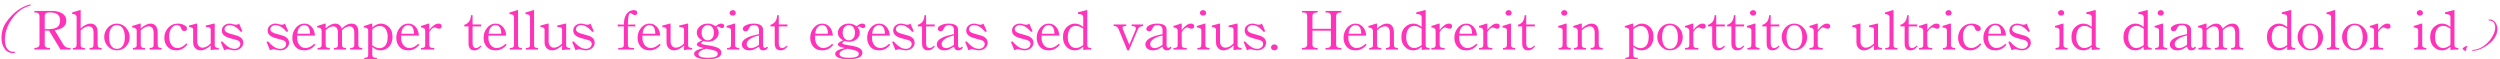 <svg width="505" height="12" viewBox="0 0 505 12" fill="none" xmlns="http://www.w3.org/2000/svg">
<path d="M2.532 10.72C1.892 10.72 1.36 10.432 0.936 9.856C0.512 9.272 0.3 8.528 0.3 7.624C0.3 7.12 0.364 6.616 0.492 6.112C0.748 5.136 1.372 4.144 2.364 3.136C3.468 2.008 4.664 1.276 5.952 0.94C5.984 0.932 6.012 0.928 6.036 0.928C6.068 0.92 6.092 0.916 6.108 0.916C6.188 0.916 6.228 0.94 6.228 0.988C6.228 1.076 6.136 1.144 5.952 1.192C4.744 1.512 3.684 2.232 2.772 3.352C2.436 3.768 2.144 4.196 1.896 4.636C1.656 5.076 1.46 5.532 1.308 6.004C1.092 6.66 0.984 7.316 0.984 7.972C0.984 8.708 1.12 9.296 1.392 9.736C1.696 10.216 2.108 10.456 2.628 10.456C2.668 10.456 2.704 10.456 2.736 10.456C2.776 10.456 2.812 10.452 2.844 10.444H2.916C3.02 10.444 3.072 10.472 3.072 10.528C3.072 10.624 2.968 10.684 2.76 10.708C2.728 10.716 2.692 10.72 2.652 10.72C2.612 10.72 2.572 10.72 2.532 10.72ZM14.242 10H12.214L9.91 6.184H9.034V9.028C9.034 9.316 9.162 9.508 9.418 9.604C9.546 9.66 9.77 9.692 10.09 9.7V10H6.934V9.7C7.63 9.676 7.978 9.432 7.978 8.968V3.316C7.978 2.964 7.87 2.732 7.654 2.62C7.526 2.556 7.286 2.52 6.934 2.512V2.212H10.558C11.23 2.212 11.814 2.332 12.31 2.572C13.03 2.908 13.39 3.448 13.39 4.192C13.39 5.224 12.614 5.868 11.062 6.124L12.778 8.968C12.962 9.272 13.186 9.476 13.45 9.58C13.618 9.644 13.882 9.684 14.242 9.7V10ZM12.142 4.132C12.142 3.052 11.466 2.512 10.114 2.512C9.77 2.512 9.522 2.548 9.37 2.62C9.146 2.724 9.034 2.928 9.034 3.232V5.884H9.67C10.526 5.884 11.138 5.764 11.506 5.524C11.93 5.26 12.142 4.796 12.142 4.132ZM20.53 10H18.094V9.7C18.454 9.692 18.678 9.632 18.766 9.52C18.854 9.408 18.898 9.152 18.898 8.752V6.604C18.898 5.748 18.562 5.32 17.89 5.32C17.426 5.32 16.894 5.588 16.294 6.124V9.112C16.294 9.352 16.382 9.516 16.558 9.604C16.67 9.66 16.866 9.692 17.146 9.7V10H14.71V9.7C14.982 9.692 15.166 9.656 15.262 9.592C15.406 9.48 15.478 9.256 15.478 8.92V3.496C15.478 3.048 15.182 2.824 14.59 2.824V2.512L16.126 2.044H16.294V5.728C17.022 5.088 17.674 4.768 18.25 4.768C19.226 4.768 19.714 5.348 19.714 6.508V8.872C19.714 9.24 19.774 9.472 19.894 9.568C19.982 9.648 20.194 9.692 20.53 9.7V10ZM26.188 7.516C26.188 8.252 25.94 8.88 25.444 9.4C24.948 9.912 24.336 10.168 23.608 10.168C22.88 10.168 22.264 9.888 21.76 9.328C21.288 8.8 21.052 8.184 21.052 7.48C21.052 6.776 21.284 6.156 21.748 5.62C22.244 5.052 22.856 4.768 23.584 4.768C24.336 4.768 24.964 5.052 25.468 5.62C25.948 6.156 26.188 6.788 26.188 7.516ZM25.216 7.528C25.216 6.84 25.1 6.28 24.868 5.848C24.588 5.336 24.172 5.08 23.62 5.08C23.1 5.08 22.704 5.296 22.432 5.728C22.16 6.16 22.024 6.736 22.024 7.456C22.024 8.152 22.144 8.712 22.384 9.136C22.664 9.624 23.076 9.868 23.62 9.868C24.148 9.868 24.552 9.644 24.832 9.196C25.088 8.788 25.216 8.232 25.216 7.528ZM32.653 10H30.217V9.7C30.521 9.684 30.725 9.64 30.829 9.568C30.965 9.48 31.033 9.308 31.033 9.052V6.652C31.033 5.764 30.697 5.32 30.025 5.32C29.553 5.32 29.021 5.584 28.429 6.112V9.052C28.429 9.316 28.513 9.496 28.681 9.592C28.801 9.656 29.001 9.692 29.281 9.7V10H26.845V9.7C27.125 9.684 27.325 9.636 27.445 9.556C27.557 9.476 27.613 9.308 27.613 9.052V6.268C27.613 5.812 27.309 5.572 26.701 5.548V5.248L28.261 4.768H28.429V5.752C29.165 5.096 29.817 4.768 30.385 4.768C31.361 4.768 31.849 5.396 31.849 6.652V8.956C31.849 9.252 31.913 9.452 32.041 9.556C32.145 9.636 32.349 9.684 32.653 9.7V10ZM37.867 8.932C37.267 9.756 36.527 10.168 35.647 10.168C34.799 10.168 34.159 9.88 33.727 9.304C33.375 8.84 33.199 8.288 33.199 7.648C33.199 6.864 33.447 6.196 33.943 5.644C34.471 5.06 35.135 4.768 35.935 4.768C36.399 4.768 36.823 4.868 37.207 5.068C37.583 5.26 37.771 5.496 37.771 5.776C37.771 6.104 37.587 6.268 37.219 6.268C36.907 6.268 36.695 6.084 36.583 5.716C36.455 5.292 36.191 5.08 35.791 5.08C35.231 5.08 34.807 5.344 34.519 5.872C34.287 6.296 34.171 6.792 34.171 7.36C34.171 7.936 34.275 8.424 34.483 8.824C34.779 9.408 35.255 9.7 35.911 9.7C36.455 9.7 37.039 9.388 37.663 8.764L37.867 8.932ZM44.191 10H43.639C43.279 10 42.975 10.036 42.727 10.108H42.559V9.184C41.847 9.84 41.179 10.168 40.555 10.168C40.099 10.168 39.727 10.02 39.439 9.724C39.159 9.428 39.019 9.036 39.019 8.548V5.956C39.019 5.652 38.739 5.488 38.179 5.464V5.164L39.667 4.768H39.835V8.32C39.835 8.736 39.935 9.06 40.135 9.292C40.335 9.516 40.591 9.628 40.903 9.628C41.455 9.628 42.007 9.348 42.559 8.788V6.016C42.559 5.776 42.463 5.616 42.271 5.536C42.151 5.496 41.919 5.472 41.575 5.464V5.164L43.207 4.768H43.375V9.184C43.375 9.512 43.647 9.684 44.191 9.7V10ZM49.141 8.632C49.141 9.064 48.969 9.428 48.625 9.724C48.281 10.02 47.853 10.168 47.341 10.168C47.125 10.168 46.853 10.124 46.525 10.036C46.261 9.964 46.093 9.928 46.021 9.928C45.773 9.928 45.529 10.008 45.289 10.168L44.593 8.464L44.893 8.356C45.277 8.788 45.605 9.104 45.877 9.304C46.373 9.68 46.877 9.868 47.389 9.868C47.693 9.868 47.961 9.776 48.193 9.592C48.425 9.408 48.541 9.172 48.541 8.884C48.541 8.58 48.405 8.356 48.133 8.212C47.957 8.116 47.493 7.976 46.741 7.792C46.181 7.648 45.765 7.492 45.493 7.324C45.037 7.044 44.809 6.66 44.809 6.172C44.809 5.756 44.965 5.416 45.277 5.152C45.581 4.896 45.961 4.768 46.417 4.768C46.585 4.768 46.809 4.808 47.089 4.888C47.361 4.96 47.557 4.996 47.677 4.996C47.909 4.996 48.117 4.92 48.301 4.768L48.973 6.34L48.649 6.436C47.881 5.532 47.137 5.08 46.417 5.08C46.105 5.08 45.849 5.16 45.649 5.32C45.457 5.48 45.361 5.676 45.361 5.908C45.361 6.132 45.469 6.316 45.685 6.46C45.941 6.644 46.409 6.816 47.089 6.976C47.721 7.128 48.177 7.292 48.457 7.468C48.913 7.748 49.141 8.136 49.141 8.632ZM58.392 8.632C58.392 9.064 58.22 9.428 57.876 9.724C57.532 10.02 57.104 10.168 56.592 10.168C56.376 10.168 56.104 10.124 55.776 10.036C55.512 9.964 55.344 9.928 55.272 9.928C55.024 9.928 54.78 10.008 54.54 10.168L53.844 8.464L54.144 8.356C54.528 8.788 54.856 9.104 55.128 9.304C55.624 9.68 56.128 9.868 56.64 9.868C56.944 9.868 57.212 9.776 57.444 9.592C57.676 9.408 57.792 9.172 57.792 8.884C57.792 8.58 57.656 8.356 57.384 8.212C57.208 8.116 56.744 7.976 55.992 7.792C55.432 7.648 55.016 7.492 54.744 7.324C54.288 7.044 54.06 6.66 54.06 6.172C54.06 5.756 54.216 5.416 54.528 5.152C54.832 4.896 55.212 4.768 55.668 4.768C55.836 4.768 56.06 4.808 56.34 4.888C56.612 4.96 56.808 4.996 56.928 4.996C57.16 4.996 57.368 4.92 57.552 4.768L58.224 6.34L57.9 6.436C57.132 5.532 56.388 5.08 55.668 5.08C55.356 5.08 55.1 5.16 54.9 5.32C54.708 5.48 54.612 5.676 54.612 5.908C54.612 6.132 54.72 6.316 54.936 6.46C55.192 6.644 55.66 6.816 56.34 6.976C56.972 7.128 57.428 7.292 57.708 7.468C58.164 7.748 58.392 8.136 58.392 8.632ZM63.72 9.04C63.424 9.376 63.164 9.616 62.94 9.76C62.516 10.032 62.024 10.168 61.464 10.168C60.616 10.168 59.98 9.872 59.556 9.28C59.22 8.824 59.052 8.276 59.052 7.636C59.052 6.86 59.288 6.188 59.76 5.62C60.224 5.052 60.792 4.768 61.464 4.768C62.152 4.768 62.708 5.06 63.132 5.644C63.404 6.028 63.568 6.544 63.624 7.192H60.024V7.708C60.024 8.14 60.136 8.544 60.36 8.92C60.672 9.44 61.132 9.7 61.74 9.7C62.3 9.7 62.88 9.42 63.48 8.86L63.72 9.04ZM62.628 6.808C62.612 5.656 62.22 5.08 61.452 5.08C61.116 5.08 60.824 5.208 60.576 5.464C60.272 5.776 60.104 6.224 60.072 6.808H62.628ZM73.176 10H70.74V9.7C71.044 9.692 71.248 9.652 71.352 9.58C71.496 9.476 71.568 9.276 71.568 8.98V6.772C71.568 5.804 71.252 5.32 70.62 5.32C70.116 5.32 69.604 5.58 69.084 6.1V9.004C69.084 9.284 69.156 9.472 69.3 9.568C69.404 9.64 69.604 9.684 69.9 9.7V10H67.452V9.7C67.748 9.684 67.96 9.636 68.088 9.556C68.208 9.484 68.268 9.316 68.268 9.052V6.652C68.268 5.764 67.928 5.32 67.248 5.32C66.832 5.32 66.344 5.58 65.784 6.1V9.004C65.784 9.284 65.852 9.472 65.988 9.568C66.1 9.64 66.308 9.684 66.612 9.7V10H64.152V9.7C64.456 9.692 64.66 9.648 64.764 9.568C64.9 9.472 64.968 9.276 64.968 8.98V6.292C64.968 6.004 64.884 5.804 64.716 5.692C64.588 5.612 64.372 5.564 64.068 5.548V5.248L65.616 4.768H65.784V5.728C66.48 5.088 67.116 4.768 67.692 4.768C68.356 4.768 68.8 5.108 69.024 5.788C69.392 5.452 69.692 5.216 69.924 5.08C70.276 4.872 70.64 4.768 71.016 4.768C71.928 4.768 72.384 5.332 72.384 6.46V8.98C72.384 9.276 72.452 9.476 72.588 9.58C72.692 9.652 72.888 9.692 73.176 9.7V10ZM79.287 7.42C79.287 8.316 79.023 9.016 78.495 9.52C78.039 9.952 77.495 10.168 76.863 10.168C76.263 10.168 75.707 9.936 75.195 9.472V10.924C75.195 11.26 75.263 11.472 75.399 11.56C75.503 11.632 75.747 11.672 76.131 11.68V11.98H73.575V11.68C73.871 11.672 74.071 11.636 74.175 11.572C74.311 11.484 74.379 11.3 74.379 11.02V6.172C74.379 5.78 74.079 5.572 73.479 5.548V5.272L75.027 4.768H75.195V5.548C75.795 5.028 76.371 4.768 76.923 4.768C77.491 4.768 77.995 4.96 78.435 5.344C79.003 5.832 79.287 6.524 79.287 7.42ZM78.315 7.432C78.315 6.92 78.219 6.472 78.027 6.088C77.755 5.528 77.311 5.248 76.695 5.248C76.207 5.248 75.707 5.472 75.195 5.92V9.148C75.723 9.532 76.203 9.724 76.635 9.724C77.347 9.724 77.839 9.384 78.111 8.704C78.247 8.344 78.315 7.92 78.315 7.432ZM84.717 9.04C84.421 9.376 84.161 9.616 83.937 9.76C83.513 10.032 83.021 10.168 82.461 10.168C81.613 10.168 80.977 9.872 80.553 9.28C80.217 8.824 80.049 8.276 80.049 7.636C80.049 6.86 80.285 6.188 80.757 5.62C81.221 5.052 81.789 4.768 82.461 4.768C83.149 4.768 83.705 5.06 84.129 5.644C84.401 6.028 84.565 6.544 84.621 7.192H81.021V7.708C81.021 8.14 81.133 8.544 81.357 8.92C81.669 9.44 82.129 9.7 82.737 9.7C83.297 9.7 83.877 9.42 84.477 8.86L84.717 9.04ZM83.625 6.808C83.609 5.656 83.217 5.08 82.449 5.08C82.113 5.08 81.821 5.208 81.573 5.464C81.269 5.776 81.101 6.224 81.069 6.808H83.625ZM89.217 5.308C89.217 5.636 89.025 5.8 88.641 5.8C88.521 5.8 88.369 5.756 88.185 5.668C88.001 5.588 87.873 5.548 87.801 5.548C87.593 5.548 87.353 5.696 87.081 5.992C86.833 6.256 86.709 6.444 86.709 6.556V8.932C86.709 9.268 86.785 9.484 86.937 9.58C87.049 9.652 87.309 9.692 87.717 9.7V10H85.029V9.7C85.341 9.692 85.553 9.656 85.665 9.592C85.817 9.504 85.893 9.324 85.893 9.052V6.232C85.893 5.792 85.605 5.56 85.029 5.536V5.248L86.541 4.768H86.709V6.04H86.733C87.381 5.192 87.993 4.768 88.569 4.768C89.001 4.768 89.217 4.948 89.217 5.308ZM97.235 9.328C96.875 9.888 96.407 10.168 95.831 10.168C95.039 10.168 94.643 9.7 94.643 8.764V5.332H93.779V5.02C94.635 4.764 95.087 4.116 95.135 3.076H95.459V4.948H97.199V5.332H95.459V8.704C95.459 9.368 95.691 9.7 96.155 9.7C96.459 9.7 96.759 9.536 97.055 9.208L97.235 9.328ZM102.353 9.04C102.057 9.376 101.797 9.616 101.573 9.76C101.149 10.032 100.657 10.168 100.097 10.168C99.249 10.168 98.613 9.872 98.189 9.28C97.853 8.824 97.685 8.276 97.685 7.636C97.685 6.86 97.921 6.188 98.393 5.62C98.857 5.052 99.425 4.768 100.097 4.768C100.785 4.768 101.341 5.06 101.765 5.644C102.037 6.028 102.201 6.544 102.257 7.192H98.657V7.708C98.657 8.14 98.769 8.544 98.993 8.92C99.305 9.44 99.765 9.7 100.373 9.7C100.933 9.7 101.513 9.42 102.113 8.86L102.353 9.04ZM101.261 6.808C101.245 5.656 100.853 5.08 100.085 5.08C99.749 5.08 99.457 5.208 99.209 5.464C98.905 5.776 98.737 6.224 98.705 6.808H101.261ZM105.425 10H102.977V9.7C103.281 9.692 103.485 9.656 103.589 9.592C103.749 9.504 103.829 9.324 103.829 9.052V3.472C103.829 3.056 103.521 2.848 102.905 2.848V2.548L104.477 2.044H104.645V9.112C104.645 9.352 104.725 9.516 104.885 9.604C104.989 9.66 105.169 9.692 105.425 9.7V10ZM108.662 10H106.214V9.7C106.518 9.692 106.722 9.656 106.826 9.592C106.986 9.504 107.066 9.324 107.066 9.052V3.472C107.066 3.056 106.758 2.848 106.142 2.848V2.548L107.714 2.044H107.882V9.112C107.882 9.352 107.962 9.516 108.122 9.604C108.226 9.66 108.406 9.692 108.662 9.7V10ZM115.175 10H114.623C114.263 10 113.959 10.036 113.711 10.108H113.543V9.184C112.831 9.84 112.163 10.168 111.539 10.168C111.083 10.168 110.711 10.02 110.423 9.724C110.143 9.428 110.003 9.036 110.003 8.548V5.956C110.003 5.652 109.723 5.488 109.163 5.464V5.164L110.651 4.768H110.819V8.32C110.819 8.736 110.919 9.06 111.119 9.292C111.319 9.516 111.575 9.628 111.887 9.628C112.439 9.628 112.991 9.348 113.543 8.788V6.016C113.543 5.776 113.447 5.616 113.255 5.536C113.135 5.496 112.903 5.472 112.559 5.464V5.164L114.191 4.768H114.359V9.184C114.359 9.512 114.631 9.684 115.175 9.7V10ZM120.125 8.632C120.125 9.064 119.953 9.428 119.609 9.724C119.265 10.02 118.837 10.168 118.325 10.168C118.109 10.168 117.837 10.124 117.509 10.036C117.245 9.964 117.077 9.928 117.005 9.928C116.757 9.928 116.513 10.008 116.273 10.168L115.577 8.464L115.877 8.356C116.261 8.788 116.589 9.104 116.861 9.304C117.357 9.68 117.861 9.868 118.373 9.868C118.677 9.868 118.945 9.776 119.177 9.592C119.409 9.408 119.525 9.172 119.525 8.884C119.525 8.58 119.389 8.356 119.117 8.212C118.941 8.116 118.477 7.976 117.725 7.792C117.165 7.648 116.749 7.492 116.477 7.324C116.021 7.044 115.793 6.66 115.793 6.172C115.793 5.756 115.949 5.416 116.261 5.152C116.565 4.896 116.945 4.768 117.401 4.768C117.569 4.768 117.793 4.808 118.073 4.888C118.345 4.96 118.541 4.996 118.661 4.996C118.893 4.996 119.101 4.92 119.285 4.768L119.957 6.34L119.633 6.436C118.865 5.532 118.121 5.08 117.401 5.08C117.089 5.08 116.833 5.16 116.633 5.32C116.441 5.48 116.345 5.676 116.345 5.908C116.345 6.132 116.453 6.316 116.669 6.46C116.925 6.644 117.393 6.816 118.073 6.976C118.705 7.128 119.161 7.292 119.441 7.468C119.897 7.748 120.125 8.136 120.125 8.632ZM128.729 2.584C128.729 2.888 128.561 3.04 128.225 3.04C128.041 3.04 127.857 2.956 127.673 2.788C127.553 2.676 127.457 2.62 127.385 2.62C127.017 2.62 126.833 3.404 126.833 4.972L128.333 4.948V5.344L126.833 5.32V8.98C126.833 9.308 126.921 9.516 127.097 9.604C127.217 9.66 127.537 9.692 128.057 9.7V10H124.877V9.7C125.325 9.692 125.613 9.656 125.741 9.592C125.925 9.504 126.017 9.308 126.017 9.004V5.32L124.781 5.344V4.948L126.017 4.972C126.041 4.412 126.089 3.988 126.161 3.7C126.289 3.212 126.521 2.812 126.857 2.5C127.185 2.196 127.577 2.044 128.033 2.044C128.497 2.044 128.729 2.224 128.729 2.584ZM133.463 9.04C133.167 9.376 132.907 9.616 132.683 9.76C132.259 10.032 131.767 10.168 131.207 10.168C130.359 10.168 129.723 9.872 129.299 9.28C128.963 8.824 128.795 8.276 128.795 7.636C128.795 6.86 129.031 6.188 129.503 5.62C129.967 5.052 130.535 4.768 131.207 4.768C131.895 4.768 132.451 5.06 132.875 5.644C133.147 6.028 133.311 6.544 133.367 7.192H129.767V7.708C129.767 8.14 129.879 8.544 130.103 8.92C130.415 9.44 130.875 9.7 131.483 9.7C132.043 9.7 132.623 9.42 133.223 8.86L133.463 9.04ZM132.371 6.808C132.355 5.656 131.963 5.08 131.195 5.08C130.859 5.08 130.567 5.208 130.319 5.464C130.015 5.776 129.847 6.224 129.815 6.808H132.371ZM139.811 10H139.259C138.899 10 138.595 10.036 138.347 10.108H138.179V9.184C137.467 9.84 136.799 10.168 136.175 10.168C135.719 10.168 135.347 10.02 135.059 9.724C134.779 9.428 134.639 9.036 134.639 8.548V5.956C134.639 5.652 134.359 5.488 133.799 5.464V5.164L135.287 4.768H135.455V8.32C135.455 8.736 135.555 9.06 135.755 9.292C135.955 9.516 136.211 9.628 136.523 9.628C137.075 9.628 137.627 9.348 138.179 8.788V6.016C138.179 5.776 138.083 5.616 137.891 5.536C137.771 5.496 137.539 5.472 137.195 5.464V5.164L138.827 4.768H138.995V9.184C138.995 9.512 139.267 9.684 139.811 9.7V10ZM146.284 5.224C146.284 5.52 146.128 5.668 145.816 5.668C145.68 5.668 145.524 5.612 145.348 5.5C145.26 5.412 145.164 5.368 145.06 5.368C144.964 5.368 144.852 5.416 144.724 5.512C145.028 5.84 145.18 6.2 145.18 6.592C145.18 7.096 144.972 7.532 144.556 7.9C144.148 8.26 143.624 8.44 142.984 8.44C142.76 8.44 142.46 8.392 142.084 8.296C141.78 8.48 141.628 8.62 141.628 8.716C141.628 8.876 142.048 9.016 142.888 9.136C143.968 9.288 144.72 9.488 145.144 9.736C145.52 9.952 145.708 10.252 145.708 10.636C145.708 11.188 145.336 11.572 144.592 11.788C144.152 11.916 143.628 11.98 143.02 11.98C142.132 11.98 141.44 11.88 140.944 11.68C140.456 11.488 140.212 11.22 140.212 10.876C140.212 10.58 140.404 10.336 140.788 10.144C141.028 10.016 141.46 9.872 142.084 9.712V9.688C141.796 9.6 141.46 9.5 141.076 9.388C140.868 9.252 140.764 9.116 140.764 8.98C140.764 8.828 140.86 8.684 141.052 8.548C141.188 8.452 141.44 8.324 141.808 8.164C141.104 7.748 140.752 7.228 140.752 6.604C140.752 6.132 140.948 5.716 141.34 5.356C141.764 4.964 142.304 4.768 142.96 4.768C143.544 4.768 144.072 4.948 144.544 5.308C144.944 4.948 145.316 4.768 145.66 4.768C146.076 4.768 146.284 4.92 146.284 5.224ZM144.208 6.58C144.208 6.116 144.092 5.748 143.86 5.476C143.636 5.212 143.344 5.08 142.984 5.08C142.624 5.08 142.324 5.216 142.084 5.488C141.844 5.76 141.724 6.132 141.724 6.604C141.724 7.068 141.844 7.44 142.084 7.72C142.316 8 142.608 8.14 142.96 8.14C143.272 8.14 143.536 8.04 143.752 7.84C144.056 7.576 144.208 7.156 144.208 6.58ZM144.988 10.864C144.988 10.592 144.788 10.38 144.388 10.228C144.14 10.132 143.564 10 142.66 9.832C141.612 10.096 141.088 10.448 141.088 10.888C141.088 11.416 141.732 11.68 143.02 11.68C144.332 11.68 144.988 11.408 144.988 10.864ZM148.63 2.608C148.63 2.768 148.57 2.9 148.45 3.004C148.33 3.108 148.182 3.16 148.006 3.16C147.83 3.16 147.682 3.104 147.562 2.992C147.442 2.888 147.382 2.76 147.382 2.608C147.382 2.416 147.466 2.268 147.634 2.164C147.762 2.084 147.898 2.044 148.042 2.044C148.186 2.044 148.322 2.096 148.45 2.2C148.57 2.304 148.63 2.44 148.63 2.608ZM149.314 10H146.866V9.7C147.178 9.692 147.39 9.64 147.502 9.544C147.614 9.456 147.67 9.24 147.67 8.896V6.148C147.67 5.772 147.37 5.572 146.77 5.548V5.248L148.318 4.768H148.486V9.16C148.486 9.496 148.762 9.676 149.314 9.7V10ZM155.131 9.556C154.963 9.964 154.647 10.168 154.183 10.168C153.903 10.168 153.695 10.096 153.559 9.952C153.463 9.848 153.383 9.668 153.319 9.412C152.855 9.708 152.519 9.9 152.311 9.988C152.015 10.108 151.687 10.168 151.327 10.168C150.903 10.168 150.551 10.056 150.271 9.832C149.991 9.608 149.851 9.324 149.851 8.98C149.851 8.412 150.251 7.936 151.051 7.552C151.571 7.312 152.327 7.092 153.319 6.892V6.172C153.319 5.444 152.979 5.08 152.299 5.08C152.003 5.08 151.783 5.136 151.639 5.248C151.495 5.352 151.367 5.536 151.255 5.8C151.111 6.152 150.899 6.328 150.619 6.328C150.435 6.328 150.291 6.272 150.187 6.16C150.091 6.048 150.043 5.928 150.043 5.8C150.043 5.552 150.243 5.324 150.643 5.116C151.075 4.884 151.599 4.768 152.215 4.768C153.495 4.768 154.135 5.18 154.135 6.004V9.076C154.135 9.468 154.259 9.664 154.507 9.664C154.667 9.664 154.799 9.588 154.903 9.436L155.131 9.556ZM153.319 9.052V7.168C152.647 7.304 152.083 7.512 151.627 7.792C151.091 8.12 150.823 8.488 150.823 8.896C150.823 9.16 150.915 9.368 151.099 9.52C151.259 9.656 151.463 9.724 151.711 9.724C152.167 9.724 152.703 9.5 153.319 9.052ZM159.088 9.328C158.728 9.888 158.26 10.168 157.684 10.168C156.892 10.168 156.496 9.7 156.496 8.764V5.332H155.632V5.02C156.488 4.764 156.94 4.116 156.988 3.076H157.312V4.948H159.052V5.332H157.312V8.704C157.312 9.368 157.544 9.7 158.008 9.7C158.312 9.7 158.612 9.536 158.908 9.208L159.088 9.328ZM168.334 9.04C168.038 9.376 167.778 9.616 167.554 9.76C167.13 10.032 166.638 10.168 166.078 10.168C165.23 10.168 164.594 9.872 164.17 9.28C163.834 8.824 163.666 8.276 163.666 7.636C163.666 6.86 163.902 6.188 164.374 5.62C164.838 5.052 165.406 4.768 166.078 4.768C166.766 4.768 167.322 5.06 167.746 5.644C168.018 6.028 168.182 6.544 168.238 7.192H164.638V7.708C164.638 8.14 164.75 8.544 164.974 8.92C165.286 9.44 165.746 9.7 166.354 9.7C166.914 9.7 167.494 9.42 168.094 8.86L168.334 9.04ZM167.242 6.808C167.226 5.656 166.834 5.08 166.066 5.08C165.73 5.08 165.438 5.208 165.19 5.464C164.886 5.776 164.718 6.224 164.686 6.808H167.242ZM174.778 5.224C174.778 5.52 174.622 5.668 174.31 5.668C174.174 5.668 174.018 5.612 173.842 5.5C173.754 5.412 173.658 5.368 173.554 5.368C173.458 5.368 173.346 5.416 173.218 5.512C173.522 5.84 173.674 6.2 173.674 6.592C173.674 7.096 173.466 7.532 173.05 7.9C172.642 8.26 172.118 8.44 171.478 8.44C171.254 8.44 170.954 8.392 170.578 8.296C170.274 8.48 170.122 8.62 170.122 8.716C170.122 8.876 170.542 9.016 171.382 9.136C172.462 9.288 173.214 9.488 173.638 9.736C174.014 9.952 174.202 10.252 174.202 10.636C174.202 11.188 173.83 11.572 173.086 11.788C172.646 11.916 172.122 11.98 171.514 11.98C170.626 11.98 169.934 11.88 169.438 11.68C168.95 11.488 168.706 11.22 168.706 10.876C168.706 10.58 168.898 10.336 169.282 10.144C169.522 10.016 169.954 9.872 170.578 9.712V9.688C170.29 9.6 169.954 9.5 169.57 9.388C169.362 9.252 169.258 9.116 169.258 8.98C169.258 8.828 169.354 8.684 169.546 8.548C169.682 8.452 169.934 8.324 170.302 8.164C169.598 7.748 169.246 7.228 169.246 6.604C169.246 6.132 169.442 5.716 169.834 5.356C170.258 4.964 170.798 4.768 171.454 4.768C172.038 4.768 172.566 4.948 173.038 5.308C173.438 4.948 173.81 4.768 174.154 4.768C174.57 4.768 174.778 4.92 174.778 5.224ZM172.702 6.58C172.702 6.116 172.586 5.748 172.354 5.476C172.13 5.212 171.838 5.08 171.478 5.08C171.118 5.08 170.818 5.216 170.578 5.488C170.338 5.76 170.218 6.132 170.218 6.604C170.218 7.068 170.338 7.44 170.578 7.72C170.81 8 171.102 8.14 171.454 8.14C171.766 8.14 172.03 8.04 172.246 7.84C172.55 7.576 172.702 7.156 172.702 6.58ZM173.482 10.864C173.482 10.592 173.282 10.38 172.882 10.228C172.634 10.132 172.058 10 171.154 9.832C170.106 10.096 169.582 10.448 169.582 10.888C169.582 11.416 170.226 11.68 171.514 11.68C172.826 11.68 173.482 11.408 173.482 10.864ZM179.836 9.04C179.54 9.376 179.28 9.616 179.056 9.76C178.632 10.032 178.14 10.168 177.58 10.168C176.732 10.168 176.096 9.872 175.672 9.28C175.336 8.824 175.168 8.276 175.168 7.636C175.168 6.86 175.404 6.188 175.876 5.62C176.34 5.052 176.908 4.768 177.58 4.768C178.268 4.768 178.824 5.06 179.248 5.644C179.52 6.028 179.684 6.544 179.74 7.192H176.14V7.708C176.14 8.14 176.252 8.544 176.476 8.92C176.788 9.44 177.248 9.7 177.856 9.7C178.416 9.7 178.996 9.42 179.596 8.86L179.836 9.04ZM178.744 6.808C178.728 5.656 178.336 5.08 177.568 5.08C177.232 5.08 176.94 5.208 176.692 5.464C176.388 5.776 176.22 6.224 176.188 6.808H178.744ZM184.756 8.632C184.756 9.064 184.584 9.428 184.24 9.724C183.896 10.02 183.468 10.168 182.956 10.168C182.74 10.168 182.468 10.124 182.14 10.036C181.876 9.964 181.708 9.928 181.636 9.928C181.388 9.928 181.144 10.008 180.904 10.168L180.208 8.464L180.508 8.356C180.892 8.788 181.22 9.104 181.492 9.304C181.988 9.68 182.492 9.868 183.004 9.868C183.308 9.868 183.576 9.776 183.808 9.592C184.04 9.408 184.156 9.172 184.156 8.884C184.156 8.58 184.02 8.356 183.748 8.212C183.572 8.116 183.108 7.976 182.356 7.792C181.796 7.648 181.38 7.492 181.108 7.324C180.652 7.044 180.424 6.66 180.424 6.172C180.424 5.756 180.58 5.416 180.892 5.152C181.196 4.896 181.576 4.768 182.032 4.768C182.2 4.768 182.424 4.808 182.704 4.888C182.976 4.96 183.172 4.996 183.292 4.996C183.524 4.996 183.732 4.92 183.916 4.768L184.588 6.34L184.264 6.436C183.496 5.532 182.752 5.08 182.032 5.08C181.72 5.08 181.464 5.16 181.264 5.32C181.072 5.48 180.976 5.676 180.976 5.908C180.976 6.132 181.084 6.316 181.3 6.46C181.556 6.644 182.024 6.816 182.704 6.976C183.336 7.128 183.792 7.292 184.072 7.468C184.528 7.748 184.756 8.136 184.756 8.632ZM188.847 9.328C188.487 9.888 188.019 10.168 187.443 10.168C186.651 10.168 186.255 9.7 186.255 8.764V5.332H185.391V5.02C186.247 4.764 186.699 4.116 186.747 3.076H187.071V4.948H188.811V5.332H187.071V8.704C187.071 9.368 187.303 9.7 187.767 9.7C188.071 9.7 188.371 9.536 188.667 9.208L188.847 9.328ZM194.517 9.556C194.349 9.964 194.033 10.168 193.569 10.168C193.289 10.168 193.081 10.096 192.945 9.952C192.849 9.848 192.769 9.668 192.705 9.412C192.241 9.708 191.905 9.9 191.697 9.988C191.401 10.108 191.073 10.168 190.713 10.168C190.289 10.168 189.937 10.056 189.657 9.832C189.377 9.608 189.237 9.324 189.237 8.98C189.237 8.412 189.637 7.936 190.437 7.552C190.957 7.312 191.713 7.092 192.705 6.892V6.172C192.705 5.444 192.365 5.08 191.685 5.08C191.389 5.08 191.169 5.136 191.025 5.248C190.881 5.352 190.753 5.536 190.641 5.8C190.497 6.152 190.285 6.328 190.005 6.328C189.821 6.328 189.677 6.272 189.573 6.16C189.477 6.048 189.429 5.928 189.429 5.8C189.429 5.552 189.629 5.324 190.029 5.116C190.461 4.884 190.985 4.768 191.601 4.768C192.881 4.768 193.521 5.18 193.521 6.004V9.076C193.521 9.468 193.645 9.664 193.893 9.664C194.053 9.664 194.185 9.588 194.289 9.436L194.517 9.556ZM192.705 9.052V7.168C192.033 7.304 191.469 7.512 191.013 7.792C190.477 8.12 190.209 8.488 190.209 8.896C190.209 9.16 190.301 9.368 190.485 9.52C190.645 9.656 190.849 9.724 191.097 9.724C191.553 9.724 192.089 9.5 192.705 9.052ZM199.506 8.632C199.506 9.064 199.334 9.428 198.99 9.724C198.646 10.02 198.218 10.168 197.706 10.168C197.49 10.168 197.218 10.124 196.89 10.036C196.626 9.964 196.458 9.928 196.386 9.928C196.138 9.928 195.894 10.008 195.654 10.168L194.958 8.464L195.258 8.356C195.642 8.788 195.97 9.104 196.242 9.304C196.738 9.68 197.242 9.868 197.754 9.868C198.058 9.868 198.326 9.776 198.558 9.592C198.79 9.408 198.906 9.172 198.906 8.884C198.906 8.58 198.77 8.356 198.498 8.212C198.322 8.116 197.858 7.976 197.106 7.792C196.546 7.648 196.13 7.492 195.858 7.324C195.402 7.044 195.174 6.66 195.174 6.172C195.174 5.756 195.33 5.416 195.642 5.152C195.946 4.896 196.326 4.768 196.782 4.768C196.95 4.768 197.174 4.808 197.454 4.888C197.726 4.96 197.922 4.996 198.042 4.996C198.274 4.996 198.482 4.92 198.666 4.768L199.338 6.34L199.014 6.436C198.246 5.532 197.502 5.08 196.782 5.08C196.47 5.08 196.214 5.16 196.014 5.32C195.822 5.48 195.726 5.676 195.726 5.908C195.726 6.132 195.834 6.316 196.05 6.46C196.306 6.644 196.774 6.816 197.454 6.976C198.086 7.128 198.542 7.292 198.822 7.468C199.278 7.748 199.506 8.136 199.506 8.632ZM208.758 8.632C208.758 9.064 208.586 9.428 208.242 9.724C207.898 10.02 207.47 10.168 206.958 10.168C206.742 10.168 206.47 10.124 206.142 10.036C205.878 9.964 205.71 9.928 205.638 9.928C205.39 9.928 205.146 10.008 204.906 10.168L204.21 8.464L204.51 8.356C204.894 8.788 205.222 9.104 205.494 9.304C205.99 9.68 206.494 9.868 207.006 9.868C207.31 9.868 207.578 9.776 207.81 9.592C208.042 9.408 208.158 9.172 208.158 8.884C208.158 8.58 208.022 8.356 207.75 8.212C207.574 8.116 207.11 7.976 206.358 7.792C205.798 7.648 205.382 7.492 205.11 7.324C204.654 7.044 204.426 6.66 204.426 6.172C204.426 5.756 204.582 5.416 204.894 5.152C205.198 4.896 205.578 4.768 206.034 4.768C206.202 4.768 206.426 4.808 206.706 4.888C206.978 4.96 207.174 4.996 207.294 4.996C207.526 4.996 207.734 4.92 207.918 4.768L208.59 6.34L208.266 6.436C207.498 5.532 206.754 5.08 206.034 5.08C205.722 5.08 205.466 5.16 205.266 5.32C205.074 5.48 204.978 5.676 204.978 5.908C204.978 6.132 205.086 6.316 205.302 6.46C205.558 6.644 206.026 6.816 206.706 6.976C207.338 7.128 207.794 7.292 208.074 7.468C208.53 7.748 208.758 8.136 208.758 8.632ZM214.086 9.04C213.79 9.376 213.53 9.616 213.306 9.76C212.882 10.032 212.39 10.168 211.83 10.168C210.982 10.168 210.346 9.872 209.922 9.28C209.586 8.824 209.418 8.276 209.418 7.636C209.418 6.86 209.654 6.188 210.126 5.62C210.59 5.052 211.158 4.768 211.83 4.768C212.518 4.768 213.074 5.06 213.498 5.644C213.77 6.028 213.934 6.544 213.99 7.192H210.39V7.708C210.39 8.14 210.502 8.544 210.726 8.92C211.038 9.44 211.498 9.7 212.106 9.7C212.666 9.7 213.246 9.42 213.846 8.86L214.086 9.04ZM212.994 6.808C212.978 5.656 212.586 5.08 211.818 5.08C211.482 5.08 211.19 5.208 210.942 5.464C210.638 5.776 210.47 6.224 210.438 6.808H212.994ZM220.422 10H219.846C219.646 10 219.354 10.024 218.97 10.072H218.814V9.448C218.478 9.712 218.23 9.884 218.07 9.964C217.79 10.1 217.478 10.168 217.134 10.168C216.446 10.168 215.878 9.932 215.43 9.46C214.958 8.964 214.722 8.304 214.722 7.48C214.722 6.568 215.018 5.86 215.61 5.356C216.066 4.964 216.57 4.768 217.122 4.768C217.73 4.768 218.294 5 218.814 5.464V3.436C218.814 3.028 218.454 2.824 217.734 2.824V2.5L219.462 2.044H219.63V9.088C219.63 9.336 219.71 9.504 219.87 9.592C219.974 9.656 220.158 9.692 220.422 9.7V10ZM218.814 9.1V5.8C218.27 5.416 217.786 5.224 217.362 5.224C216.674 5.224 216.194 5.56 215.922 6.232C215.77 6.608 215.694 7.052 215.694 7.564C215.694 8.188 215.846 8.7 216.15 9.1C216.446 9.5 216.834 9.7 217.314 9.7C217.794 9.7 218.294 9.5 218.814 9.1ZM230.915 5.248C230.387 5.28 230.035 5.5 229.859 5.908L228.047 10.168H227.723L225.923 5.8C225.771 5.432 225.447 5.248 224.951 5.248V4.948H227.495V5.248C226.991 5.264 226.739 5.372 226.739 5.572C226.739 5.66 226.759 5.752 226.799 5.848L228.119 9.04L229.331 6.172C229.411 5.98 229.451 5.812 229.451 5.668C229.451 5.412 229.163 5.272 228.587 5.248V4.948H230.915V5.248ZM236.645 9.556C236.477 9.964 236.161 10.168 235.697 10.168C235.417 10.168 235.209 10.096 235.073 9.952C234.977 9.848 234.897 9.668 234.833 9.412C234.369 9.708 234.033 9.9 233.825 9.988C233.529 10.108 233.201 10.168 232.841 10.168C232.417 10.168 232.065 10.056 231.785 9.832C231.505 9.608 231.365 9.324 231.365 8.98C231.365 8.412 231.765 7.936 232.565 7.552C233.085 7.312 233.841 7.092 234.833 6.892V6.172C234.833 5.444 234.493 5.08 233.813 5.08C233.517 5.08 233.297 5.136 233.153 5.248C233.009 5.352 232.881 5.536 232.769 5.8C232.625 6.152 232.413 6.328 232.133 6.328C231.949 6.328 231.805 6.272 231.701 6.16C231.605 6.048 231.557 5.928 231.557 5.8C231.557 5.552 231.757 5.324 232.157 5.116C232.589 4.884 233.113 4.768 233.729 4.768C235.009 4.768 235.649 5.18 235.649 6.004V9.076C235.649 9.468 235.773 9.664 236.021 9.664C236.181 9.664 236.313 9.588 236.417 9.436L236.645 9.556ZM234.833 9.052V7.168C234.161 7.304 233.597 7.512 233.141 7.792C232.605 8.12 232.337 8.488 232.337 8.896C232.337 9.16 232.429 9.368 232.613 9.52C232.773 9.656 232.977 9.724 233.225 9.724C233.681 9.724 234.217 9.5 234.833 9.052ZM241.214 5.308C241.214 5.636 241.022 5.8 240.638 5.8C240.518 5.8 240.366 5.756 240.182 5.668C239.998 5.588 239.87 5.548 239.798 5.548C239.59 5.548 239.35 5.696 239.078 5.992C238.83 6.256 238.706 6.444 238.706 6.556V8.932C238.706 9.268 238.782 9.484 238.934 9.58C239.046 9.652 239.306 9.692 239.714 9.7V10H237.026V9.7C237.338 9.692 237.55 9.656 237.662 9.592C237.814 9.504 237.89 9.324 237.89 9.052V6.232C237.89 5.792 237.602 5.56 237.026 5.536V5.248L238.538 4.768H238.706V6.04H238.73C239.378 5.192 239.99 4.768 240.566 4.768C240.998 4.768 241.214 4.948 241.214 5.308ZM243.629 2.608C243.629 2.768 243.569 2.9 243.449 3.004C243.329 3.108 243.181 3.16 243.005 3.16C242.829 3.16 242.681 3.104 242.561 2.992C242.441 2.888 242.381 2.76 242.381 2.608C242.381 2.416 242.465 2.268 242.633 2.164C242.761 2.084 242.897 2.044 243.041 2.044C243.185 2.044 243.321 2.096 243.449 2.2C243.569 2.304 243.629 2.44 243.629 2.608ZM244.313 10H241.865V9.7C242.177 9.692 242.389 9.64 242.501 9.544C242.613 9.456 242.669 9.24 242.669 8.896V6.148C242.669 5.772 242.369 5.572 241.769 5.548V5.248L243.317 4.768H243.485V9.16C243.485 9.496 243.761 9.676 244.313 9.7V10ZM250.802 10H250.25C249.89 10 249.586 10.036 249.338 10.108H249.17V9.184C248.458 9.84 247.79 10.168 247.166 10.168C246.71 10.168 246.338 10.02 246.05 9.724C245.77 9.428 245.63 9.036 245.63 8.548V5.956C245.63 5.652 245.35 5.488 244.79 5.464V5.164L246.278 4.768H246.446V8.32C246.446 8.736 246.546 9.06 246.746 9.292C246.946 9.516 247.202 9.628 247.514 9.628C248.066 9.628 248.618 9.348 249.17 8.788V6.016C249.17 5.776 249.074 5.616 248.882 5.536C248.762 5.496 248.53 5.472 248.186 5.464V5.164L249.818 4.768H249.986V9.184C249.986 9.512 250.258 9.684 250.802 9.7V10ZM255.752 8.632C255.752 9.064 255.58 9.428 255.236 9.724C254.892 10.02 254.464 10.168 253.952 10.168C253.736 10.168 253.464 10.124 253.136 10.036C252.872 9.964 252.704 9.928 252.632 9.928C252.384 9.928 252.14 10.008 251.9 10.168L251.204 8.464L251.504 8.356C251.888 8.788 252.216 9.104 252.488 9.304C252.984 9.68 253.488 9.868 254 9.868C254.304 9.868 254.572 9.776 254.804 9.592C255.036 9.408 255.152 9.172 255.152 8.884C255.152 8.58 255.016 8.356 254.744 8.212C254.568 8.116 254.104 7.976 253.352 7.792C252.792 7.648 252.376 7.492 252.104 7.324C251.648 7.044 251.42 6.66 251.42 6.172C251.42 5.756 251.576 5.416 251.888 5.152C252.192 4.896 252.572 4.768 253.028 4.768C253.196 4.768 253.42 4.808 253.7 4.888C253.972 4.96 254.168 4.996 254.288 4.996C254.52 4.996 254.728 4.92 254.912 4.768L255.584 6.34L255.26 6.436C254.492 5.532 253.748 5.08 253.028 5.08C252.716 5.08 252.46 5.16 252.26 5.32C252.068 5.48 251.972 5.676 251.972 5.908C251.972 6.132 252.08 6.316 252.296 6.46C252.552 6.644 253.02 6.816 253.7 6.976C254.332 7.128 254.788 7.292 255.068 7.468C255.524 7.748 255.752 8.136 255.752 8.632ZM258.092 9.568C258.092 9.736 258.024 9.88 257.888 10C257.76 10.112 257.6 10.168 257.408 10.168C257.224 10.168 257.068 10.108 256.94 9.988C256.812 9.876 256.748 9.736 256.748 9.568C256.748 9.4 256.812 9.256 256.94 9.136C257.068 9.024 257.224 8.968 257.408 8.968C257.6 8.968 257.764 9.028 257.9 9.148C258.028 9.268 258.092 9.408 258.092 9.568ZM270.956 10H267.752V9.7C268.08 9.7 268.316 9.668 268.46 9.604C268.716 9.5 268.844 9.292 268.844 8.98V6.196H265.112V9.052C265.112 9.316 265.232 9.496 265.472 9.592C265.608 9.648 265.84 9.684 266.168 9.7V10H263V9.7C263.704 9.7 264.056 9.46 264.056 8.98V3.244C264.056 2.756 263.792 2.512 263.264 2.512H263V2.212H266.168V2.512C265.832 2.52 265.592 2.56 265.448 2.632C265.224 2.744 265.112 2.948 265.112 3.244V5.812H268.844V3.28C268.844 2.944 268.724 2.72 268.484 2.608C268.34 2.544 268.096 2.512 267.752 2.512V2.212H270.956V2.512C270.628 2.52 270.388 2.56 270.236 2.632C270.012 2.744 269.9 2.948 269.9 3.244V8.98C269.9 9.284 270.016 9.488 270.248 9.592C270.384 9.656 270.62 9.692 270.956 9.7V10ZM276.065 9.04C275.769 9.376 275.509 9.616 275.285 9.76C274.861 10.032 274.369 10.168 273.809 10.168C272.961 10.168 272.325 9.872 271.901 9.28C271.565 8.824 271.397 8.276 271.397 7.636C271.397 6.86 271.633 6.188 272.105 5.62C272.569 5.052 273.137 4.768 273.809 4.768C274.497 4.768 275.053 5.06 275.477 5.644C275.749 6.028 275.913 6.544 275.969 7.192H272.369V7.708C272.369 8.14 272.481 8.544 272.705 8.92C273.017 9.44 273.477 9.7 274.085 9.7C274.645 9.7 275.225 9.42 275.825 8.86L276.065 9.04ZM274.973 6.808C274.957 5.656 274.565 5.08 273.797 5.08C273.461 5.08 273.169 5.208 272.921 5.464C272.617 5.776 272.449 6.224 272.417 6.808H274.973ZM282.377 10H279.941V9.7C280.245 9.684 280.449 9.64 280.553 9.568C280.689 9.48 280.757 9.308 280.757 9.052V6.652C280.757 5.764 280.421 5.32 279.749 5.32C279.277 5.32 278.745 5.584 278.153 6.112V9.052C278.153 9.316 278.237 9.496 278.405 9.592C278.525 9.656 278.725 9.692 279.005 9.7V10H276.569V9.7C276.849 9.684 277.049 9.636 277.169 9.556C277.281 9.476 277.337 9.308 277.337 9.052V6.268C277.337 5.812 277.033 5.572 276.425 5.548V5.248L277.985 4.768H278.153V5.752C278.889 5.096 279.541 4.768 280.109 4.768C281.085 4.768 281.573 5.396 281.573 6.652V8.956C281.573 9.252 281.637 9.452 281.765 9.556C281.869 9.636 282.073 9.684 282.377 9.7V10ZM288.779 10H288.203C288.003 10 287.711 10.024 287.327 10.072H287.171V9.448C286.835 9.712 286.587 9.884 286.427 9.964C286.147 10.1 285.835 10.168 285.491 10.168C284.803 10.168 284.235 9.932 283.787 9.46C283.315 8.964 283.079 8.304 283.079 7.48C283.079 6.568 283.375 5.86 283.967 5.356C284.423 4.964 284.927 4.768 285.479 4.768C286.087 4.768 286.651 5 287.171 5.464V3.436C287.171 3.028 286.811 2.824 286.091 2.824V2.5L287.819 2.044H287.987V9.088C287.987 9.336 288.067 9.504 288.227 9.592C288.331 9.656 288.515 9.692 288.779 9.7V10ZM287.171 9.1V5.8C286.627 5.416 286.143 5.224 285.719 5.224C285.031 5.224 284.551 5.56 284.279 6.232C284.127 6.608 284.051 7.052 284.051 7.564C284.051 8.188 284.203 8.7 284.507 9.1C284.803 9.5 285.191 9.7 285.671 9.7C286.151 9.7 286.651 9.5 287.171 9.1ZM293.32 5.308C293.32 5.636 293.128 5.8 292.744 5.8C292.624 5.8 292.472 5.756 292.288 5.668C292.104 5.588 291.976 5.548 291.904 5.548C291.696 5.548 291.456 5.696 291.184 5.992C290.936 6.256 290.812 6.444 290.812 6.556V8.932C290.812 9.268 290.888 9.484 291.04 9.58C291.152 9.652 291.412 9.692 291.82 9.7V10H289.132V9.7C289.444 9.692 289.656 9.656 289.768 9.592C289.92 9.504 289.996 9.324 289.996 9.052V6.232C289.996 5.792 289.708 5.56 289.132 5.536V5.248L290.644 4.768H290.812V6.04H290.836C291.484 5.192 292.096 4.768 292.672 4.768C293.104 4.768 293.32 4.948 293.32 5.308ZM298.447 9.04C298.151 9.376 297.891 9.616 297.667 9.76C297.243 10.032 296.751 10.168 296.191 10.168C295.343 10.168 294.707 9.872 294.283 9.28C293.947 8.824 293.779 8.276 293.779 7.636C293.779 6.86 294.015 6.188 294.487 5.62C294.951 5.052 295.519 4.768 296.191 4.768C296.879 4.768 297.435 5.06 297.859 5.644C298.131 6.028 298.295 6.544 298.351 7.192H294.751V7.708C294.751 8.14 294.863 8.544 295.087 8.92C295.399 9.44 295.859 9.7 296.467 9.7C297.027 9.7 297.607 9.42 298.207 8.86L298.447 9.04ZM297.355 6.808C297.339 5.656 296.947 5.08 296.179 5.08C295.843 5.08 295.551 5.208 295.303 5.464C294.999 5.776 294.831 6.224 294.799 6.808H297.355ZM302.947 5.308C302.947 5.636 302.755 5.8 302.371 5.8C302.251 5.8 302.099 5.756 301.915 5.668C301.731 5.588 301.603 5.548 301.531 5.548C301.323 5.548 301.083 5.696 300.811 5.992C300.563 6.256 300.439 6.444 300.439 6.556V8.932C300.439 9.268 300.515 9.484 300.667 9.58C300.779 9.652 301.039 9.692 301.447 9.7V10H298.759V9.7C299.071 9.692 299.283 9.656 299.395 9.592C299.547 9.504 299.623 9.324 299.623 9.052V6.232C299.623 5.792 299.335 5.56 298.759 5.536V5.248L300.271 4.768H300.439V6.04H300.463C301.111 5.192 301.723 4.768 302.299 4.768C302.731 4.768 302.947 4.948 302.947 5.308ZM305.362 2.608C305.362 2.768 305.302 2.9 305.182 3.004C305.062 3.108 304.914 3.16 304.738 3.16C304.562 3.16 304.414 3.104 304.294 2.992C304.174 2.888 304.114 2.76 304.114 2.608C304.114 2.416 304.198 2.268 304.366 2.164C304.494 2.084 304.63 2.044 304.774 2.044C304.918 2.044 305.054 2.096 305.182 2.2C305.302 2.304 305.362 2.44 305.362 2.608ZM306.046 10H303.598V9.7C303.91 9.692 304.122 9.64 304.234 9.544C304.346 9.456 304.402 9.24 304.402 8.896V6.148C304.402 5.772 304.102 5.572 303.502 5.548V5.248L305.05 4.768H305.218V9.16C305.218 9.496 305.494 9.676 306.046 9.7V10ZM310.075 9.328C309.715 9.888 309.247 10.168 308.671 10.168C307.879 10.168 307.483 9.7 307.483 8.764V5.332H306.619V5.02C307.475 4.764 307.927 4.116 307.975 3.076H308.299V4.948H310.039V5.332H308.299V8.704C308.299 9.368 308.531 9.7 308.995 9.7C309.299 9.7 309.599 9.536 309.895 9.208L310.075 9.328ZM316.609 2.608C316.609 2.768 316.549 2.9 316.429 3.004C316.309 3.108 316.161 3.16 315.985 3.16C315.809 3.16 315.661 3.104 315.541 2.992C315.421 2.888 315.361 2.76 315.361 2.608C315.361 2.416 315.445 2.268 315.613 2.164C315.741 2.084 315.877 2.044 316.021 2.044C316.165 2.044 316.301 2.096 316.429 2.2C316.549 2.304 316.609 2.44 316.609 2.608ZM317.293 10H314.845V9.7C315.157 9.692 315.369 9.64 315.481 9.544C315.593 9.456 315.649 9.24 315.649 8.896V6.148C315.649 5.772 315.349 5.572 314.749 5.548V5.248L316.297 4.768H316.465V9.16C316.465 9.496 316.741 9.676 317.293 9.7V10ZM323.746 10H321.31V9.7C321.614 9.684 321.818 9.64 321.922 9.568C322.058 9.48 322.126 9.308 322.126 9.052V6.652C322.126 5.764 321.79 5.32 321.118 5.32C320.646 5.32 320.114 5.584 319.522 6.112V9.052C319.522 9.316 319.606 9.496 319.774 9.592C319.894 9.656 320.094 9.692 320.374 9.7V10H317.938V9.7C318.218 9.684 318.418 9.636 318.538 9.556C318.65 9.476 318.706 9.308 318.706 9.052V6.268C318.706 5.812 318.402 5.572 317.794 5.548V5.248L319.354 4.768H319.522V5.752C320.258 5.096 320.91 4.768 321.478 4.768C322.454 4.768 322.942 5.396 322.942 6.652V8.956C322.942 9.252 323.006 9.452 323.134 9.556C323.238 9.636 323.442 9.684 323.746 9.7V10ZM334.011 7.42C334.011 8.316 333.747 9.016 333.219 9.52C332.763 9.952 332.219 10.168 331.587 10.168C330.987 10.168 330.431 9.936 329.919 9.472V10.924C329.919 11.26 329.987 11.472 330.123 11.56C330.227 11.632 330.471 11.672 330.855 11.68V11.98H328.299V11.68C328.595 11.672 328.795 11.636 328.899 11.572C329.035 11.484 329.103 11.3 329.103 11.02V6.172C329.103 5.78 328.803 5.572 328.203 5.548V5.272L329.751 4.768H329.919V5.548C330.519 5.028 331.095 4.768 331.647 4.768C332.215 4.768 332.719 4.96 333.159 5.344C333.727 5.832 334.011 6.524 334.011 7.42ZM333.039 7.432C333.039 6.92 332.943 6.472 332.751 6.088C332.479 5.528 332.035 5.248 331.419 5.248C330.931 5.248 330.431 5.472 329.919 5.92V9.148C330.447 9.532 330.927 9.724 331.359 9.724C332.071 9.724 332.563 9.384 332.835 8.704C332.971 8.344 333.039 7.92 333.039 7.432ZM339.909 7.516C339.909 8.252 339.661 8.88 339.165 9.4C338.669 9.912 338.057 10.168 337.329 10.168C336.601 10.168 335.985 9.888 335.481 9.328C335.009 8.8 334.773 8.184 334.773 7.48C334.773 6.776 335.005 6.156 335.469 5.62C335.965 5.052 336.577 4.768 337.305 4.768C338.057 4.768 338.685 5.052 339.189 5.62C339.669 6.156 339.909 6.788 339.909 7.516ZM338.937 7.528C338.937 6.84 338.821 6.28 338.589 5.848C338.309 5.336 337.893 5.08 337.341 5.08C336.821 5.08 336.425 5.296 336.153 5.728C335.881 6.16 335.745 6.736 335.745 7.456C335.745 8.152 335.865 8.712 336.105 9.136C336.385 9.624 336.797 9.868 337.341 9.868C337.869 9.868 338.273 9.644 338.553 9.196C338.809 8.788 338.937 8.232 338.937 7.528ZM344.562 5.308C344.562 5.636 344.37 5.8 343.986 5.8C343.866 5.8 343.714 5.756 343.53 5.668C343.346 5.588 343.218 5.548 343.146 5.548C342.938 5.548 342.698 5.696 342.426 5.992C342.178 6.256 342.054 6.444 342.054 6.556V8.932C342.054 9.268 342.13 9.484 342.282 9.58C342.394 9.652 342.654 9.692 343.062 9.7V10H340.374V9.7C340.686 9.692 340.898 9.656 341.01 9.592C341.162 9.504 341.238 9.324 341.238 9.052V6.232C341.238 5.792 340.95 5.56 340.374 5.536V5.248L341.886 4.768H342.054V6.04H342.078C342.726 5.192 343.338 4.768 343.914 4.768C344.346 4.768 344.562 4.948 344.562 5.308ZM348.453 9.328C348.093 9.888 347.625 10.168 347.049 10.168C346.257 10.168 345.861 9.7 345.861 8.764V5.332H344.997V5.02C345.853 4.764 346.305 4.116 346.353 3.076H346.677V4.948H348.417V5.332H346.677V8.704C346.677 9.368 346.909 9.7 347.373 9.7C347.677 9.7 347.977 9.536 348.273 9.208L348.453 9.328ZM352.335 9.328C351.975 9.888 351.507 10.168 350.931 10.168C350.139 10.168 349.743 9.7 349.743 8.764V5.332H348.879V5.02C349.735 4.764 350.187 4.116 350.235 3.076H350.559V4.948H352.299V5.332H350.559V8.704C350.559 9.368 350.791 9.7 351.255 9.7C351.559 9.7 351.859 9.536 352.155 9.208L352.335 9.328ZM354.741 2.608C354.741 2.768 354.681 2.9 354.561 3.004C354.441 3.108 354.293 3.16 354.117 3.16C353.941 3.16 353.793 3.104 353.673 2.992C353.553 2.888 353.493 2.76 353.493 2.608C353.493 2.416 353.577 2.268 353.745 2.164C353.873 2.084 354.009 2.044 354.153 2.044C354.297 2.044 354.433 2.096 354.561 2.2C354.681 2.304 354.741 2.44 354.741 2.608ZM355.425 10H352.977V9.7C353.289 9.692 353.501 9.64 353.613 9.544C353.725 9.456 353.781 9.24 353.781 8.896V6.148C353.781 5.772 353.481 5.572 352.881 5.548V5.248L354.429 4.768H354.597V9.16C354.597 9.496 354.873 9.676 355.425 9.7V10ZM359.454 9.328C359.094 9.888 358.626 10.168 358.05 10.168C357.258 10.168 356.862 9.7 356.862 8.764V5.332H355.998V5.02C356.854 4.764 357.306 4.116 357.354 3.076H357.678V4.948H359.418V5.332H357.678V8.704C357.678 9.368 357.91 9.7 358.374 9.7C358.678 9.7 358.978 9.536 359.274 9.208L359.454 9.328ZM365.039 7.516C365.039 8.252 364.791 8.88 364.295 9.4C363.799 9.912 363.187 10.168 362.459 10.168C361.731 10.168 361.115 9.888 360.611 9.328C360.139 8.8 359.903 8.184 359.903 7.48C359.903 6.776 360.135 6.156 360.599 5.62C361.095 5.052 361.707 4.768 362.435 4.768C363.187 4.768 363.815 5.052 364.319 5.62C364.799 6.156 365.039 6.788 365.039 7.516ZM364.067 7.528C364.067 6.84 363.951 6.28 363.719 5.848C363.439 5.336 363.023 5.08 362.471 5.08C361.951 5.08 361.555 5.296 361.283 5.728C361.011 6.16 360.875 6.736 360.875 7.456C360.875 8.152 360.995 8.712 361.235 9.136C361.515 9.624 361.927 9.868 362.471 9.868C362.999 9.868 363.403 9.644 363.683 9.196C363.939 8.788 364.067 8.232 364.067 7.528ZM369.692 5.308C369.692 5.636 369.5 5.8 369.116 5.8C368.996 5.8 368.844 5.756 368.66 5.668C368.476 5.588 368.348 5.548 368.276 5.548C368.068 5.548 367.828 5.696 367.556 5.992C367.308 6.256 367.184 6.444 367.184 6.556V8.932C367.184 9.268 367.26 9.484 367.412 9.58C367.524 9.652 367.784 9.692 368.192 9.7V10H365.504V9.7C365.816 9.692 366.028 9.656 366.14 9.592C366.292 9.504 366.368 9.324 366.368 9.052V6.232C366.368 5.792 366.08 5.56 365.504 5.536V5.248L367.016 4.768H367.184V6.04H367.208C367.856 5.192 368.468 4.768 369.044 4.768C369.476 4.768 369.692 4.948 369.692 5.308ZM380.171 10H379.619C379.259 10 378.955 10.036 378.707 10.108H378.539V9.184C377.827 9.84 377.159 10.168 376.535 10.168C376.079 10.168 375.707 10.02 375.419 9.724C375.139 9.428 374.999 9.036 374.999 8.548V5.956C374.999 5.652 374.719 5.488 374.159 5.464V5.164L375.647 4.768H375.815V8.32C375.815 8.736 375.915 9.06 376.115 9.292C376.315 9.516 376.571 9.628 376.883 9.628C377.435 9.628 377.987 9.348 378.539 8.788V6.016C378.539 5.776 378.443 5.616 378.251 5.536C378.131 5.496 377.899 5.472 377.555 5.464V5.164L379.187 4.768H379.355V9.184C379.355 9.512 379.627 9.684 380.171 9.7V10ZM383.273 10H380.825V9.7C381.129 9.692 381.333 9.656 381.437 9.592C381.597 9.504 381.677 9.324 381.677 9.052V3.472C381.677 3.056 381.369 2.848 380.753 2.848V2.548L382.325 2.044H382.493V9.112C382.493 9.352 382.573 9.516 382.733 9.604C382.837 9.66 383.017 9.692 383.273 9.7V10ZM387.326 9.328C386.966 9.888 386.498 10.168 385.922 10.168C385.13 10.168 384.734 9.7 384.734 8.764V5.332H383.87V5.02C384.726 4.764 385.178 4.116 385.226 3.076H385.55V4.948H387.29V5.332H385.55V8.704C385.55 9.368 385.782 9.7 386.246 9.7C386.55 9.7 386.85 9.536 387.146 9.208L387.326 9.328ZM391.82 5.308C391.82 5.636 391.628 5.8 391.244 5.8C391.124 5.8 390.972 5.756 390.788 5.668C390.604 5.588 390.476 5.548 390.404 5.548C390.196 5.548 389.956 5.696 389.684 5.992C389.436 6.256 389.312 6.444 389.312 6.556V8.932C389.312 9.268 389.388 9.484 389.54 9.58C389.652 9.652 389.912 9.692 390.32 9.7V10H387.632V9.7C387.944 9.692 388.156 9.656 388.268 9.592C388.42 9.504 388.496 9.324 388.496 9.052V6.232C388.496 5.792 388.208 5.56 387.632 5.536V5.248L389.144 4.768H389.312V6.04H389.336C389.984 5.192 390.596 4.768 391.172 4.768C391.604 4.768 391.82 4.948 391.82 5.308ZM394.235 2.608C394.235 2.768 394.175 2.9 394.055 3.004C393.935 3.108 393.787 3.16 393.611 3.16C393.435 3.16 393.287 3.104 393.167 2.992C393.047 2.888 392.987 2.76 392.987 2.608C392.987 2.416 393.071 2.268 393.239 2.164C393.367 2.084 393.503 2.044 393.647 2.044C393.791 2.044 393.927 2.096 394.055 2.2C394.175 2.304 394.235 2.44 394.235 2.608ZM394.919 10H392.471V9.7C392.783 9.692 392.995 9.64 393.107 9.544C393.219 9.456 393.275 9.24 393.275 8.896V6.148C393.275 5.772 392.975 5.572 392.375 5.548V5.248L393.923 4.768H394.091V9.16C394.091 9.496 394.367 9.676 394.919 9.7V10ZM400.208 8.932C399.608 9.756 398.868 10.168 397.988 10.168C397.14 10.168 396.5 9.88 396.068 9.304C395.716 8.84 395.54 8.288 395.54 7.648C395.54 6.864 395.788 6.196 396.284 5.644C396.812 5.06 397.476 4.768 398.276 4.768C398.74 4.768 399.164 4.868 399.548 5.068C399.924 5.26 400.112 5.496 400.112 5.776C400.112 6.104 399.928 6.268 399.56 6.268C399.248 6.268 399.036 6.084 398.924 5.716C398.796 5.292 398.532 5.08 398.132 5.08C397.572 5.08 397.148 5.344 396.86 5.872C396.628 6.296 396.512 6.792 396.512 7.36C396.512 7.936 396.616 8.424 396.824 8.824C397.12 9.408 397.596 9.7 398.252 9.7C398.796 9.7 399.38 9.388 400.004 8.764L400.208 8.932ZM405.308 9.04C405.012 9.376 404.752 9.616 404.528 9.76C404.104 10.032 403.612 10.168 403.052 10.168C402.204 10.168 401.568 9.872 401.144 9.28C400.808 8.824 400.64 8.276 400.64 7.636C400.64 6.86 400.876 6.188 401.348 5.62C401.812 5.052 402.38 4.768 403.052 4.768C403.74 4.768 404.296 5.06 404.72 5.644C404.992 6.028 405.156 6.544 405.212 7.192H401.612V7.708C401.612 8.14 401.724 8.544 401.948 8.92C402.26 9.44 402.72 9.7 403.328 9.7C403.888 9.7 404.468 9.42 405.068 8.86L405.308 9.04ZM404.216 6.808C404.2 5.656 403.808 5.08 403.04 5.08C402.704 5.08 402.412 5.208 402.164 5.464C401.86 5.776 401.692 6.224 401.66 6.808H404.216ZM410.228 8.632C410.228 9.064 410.056 9.428 409.712 9.724C409.368 10.02 408.94 10.168 408.428 10.168C408.212 10.168 407.94 10.124 407.612 10.036C407.348 9.964 407.18 9.928 407.108 9.928C406.86 9.928 406.616 10.008 406.376 10.168L405.68 8.464L405.98 8.356C406.364 8.788 406.692 9.104 406.964 9.304C407.46 9.68 407.964 9.868 408.476 9.868C408.78 9.868 409.048 9.776 409.28 9.592C409.512 9.408 409.628 9.172 409.628 8.884C409.628 8.58 409.492 8.356 409.22 8.212C409.044 8.116 408.58 7.976 407.828 7.792C407.268 7.648 406.852 7.492 406.58 7.324C406.124 7.044 405.896 6.66 405.896 6.172C405.896 5.756 406.052 5.416 406.364 5.152C406.668 4.896 407.048 4.768 407.504 4.768C407.672 4.768 407.896 4.808 408.176 4.888C408.448 4.96 408.644 4.996 408.764 4.996C408.996 4.996 409.204 4.92 409.388 4.768L410.06 6.34L409.736 6.436C408.968 5.532 408.224 5.08 407.504 5.08C407.192 5.08 406.936 5.16 406.736 5.32C406.544 5.48 406.448 5.676 406.448 5.908C406.448 6.132 406.556 6.316 406.772 6.46C407.028 6.644 407.496 6.816 408.176 6.976C408.808 7.128 409.264 7.292 409.544 7.468C410 7.748 410.228 8.136 410.228 8.632ZM416.971 2.608C416.971 2.768 416.911 2.9 416.791 3.004C416.671 3.108 416.523 3.16 416.347 3.16C416.171 3.16 416.023 3.104 415.903 2.992C415.783 2.888 415.723 2.76 415.723 2.608C415.723 2.416 415.807 2.268 415.975 2.164C416.103 2.084 416.239 2.044 416.383 2.044C416.527 2.044 416.663 2.096 416.791 2.2C416.911 2.304 416.971 2.44 416.971 2.608ZM417.655 10H415.207V9.7C415.519 9.692 415.731 9.64 415.843 9.544C415.955 9.456 416.011 9.24 416.011 8.896V6.148C416.011 5.772 415.711 5.572 415.111 5.548V5.248L416.659 4.768H416.827V9.16C416.827 9.496 417.103 9.676 417.655 9.7V10ZM424.133 10H423.557C423.357 10 423.065 10.024 422.681 10.072H422.525V9.448C422.189 9.712 421.941 9.884 421.781 9.964C421.501 10.1 421.189 10.168 420.845 10.168C420.157 10.168 419.589 9.932 419.141 9.46C418.669 8.964 418.433 8.304 418.433 7.48C418.433 6.568 418.729 5.86 419.321 5.356C419.777 4.964 420.281 4.768 420.833 4.768C421.441 4.768 422.005 5 422.525 5.464V3.436C422.525 3.028 422.165 2.824 421.445 2.824V2.5L423.173 2.044H423.341V9.088C423.341 9.336 423.421 9.504 423.581 9.592C423.685 9.656 423.869 9.692 424.133 9.7V10ZM422.525 9.1V5.8C421.981 5.416 421.497 5.224 421.073 5.224C420.385 5.224 419.905 5.56 419.633 6.232C419.481 6.608 419.405 7.052 419.405 7.564C419.405 8.188 419.557 8.7 419.861 9.1C420.157 9.5 420.545 9.7 421.025 9.7C421.505 9.7 422.005 9.5 422.525 9.1ZM434.638 10H434.062C433.862 10 433.57 10.024 433.186 10.072H433.03V9.448C432.694 9.712 432.446 9.884 432.286 9.964C432.006 10.1 431.694 10.168 431.35 10.168C430.662 10.168 430.094 9.932 429.646 9.46C429.174 8.964 428.938 8.304 428.938 7.48C428.938 6.568 429.234 5.86 429.826 5.356C430.282 4.964 430.786 4.768 431.338 4.768C431.946 4.768 432.51 5 433.03 5.464V3.436C433.03 3.028 432.67 2.824 431.95 2.824V2.5L433.678 2.044H433.846V9.088C433.846 9.336 433.926 9.504 434.086 9.592C434.19 9.656 434.374 9.692 434.638 9.7V10ZM433.03 9.1V5.8C432.486 5.416 432.002 5.224 431.578 5.224C430.89 5.224 430.41 5.56 430.138 6.232C429.986 6.608 429.91 7.052 429.91 7.564C429.91 8.188 430.062 8.7 430.366 9.1C430.662 9.5 431.05 9.7 431.53 9.7C432.01 9.7 432.51 9.5 433.03 9.1ZM437.092 2.608C437.092 2.768 437.032 2.9 436.912 3.004C436.792 3.108 436.644 3.16 436.468 3.16C436.292 3.16 436.144 3.104 436.024 2.992C435.904 2.888 435.844 2.76 435.844 2.608C435.844 2.416 435.928 2.268 436.096 2.164C436.224 2.084 436.36 2.044 436.504 2.044C436.648 2.044 436.784 2.096 436.912 2.2C437.032 2.304 437.092 2.44 437.092 2.608ZM437.776 10H435.328V9.7C435.64 9.692 435.852 9.64 435.964 9.544C436.076 9.456 436.132 9.24 436.132 8.896V6.148C436.132 5.772 435.832 5.572 435.232 5.548V5.248L436.78 4.768H436.948V9.16C436.948 9.496 437.224 9.676 437.776 9.7V10ZM443.593 9.556C443.425 9.964 443.109 10.168 442.645 10.168C442.365 10.168 442.157 10.096 442.021 9.952C441.925 9.848 441.845 9.668 441.781 9.412C441.317 9.708 440.981 9.9 440.773 9.988C440.477 10.108 440.149 10.168 439.789 10.168C439.365 10.168 439.013 10.056 438.733 9.832C438.453 9.608 438.313 9.324 438.313 8.98C438.313 8.412 438.713 7.936 439.513 7.552C440.033 7.312 440.789 7.092 441.781 6.892V6.172C441.781 5.444 441.441 5.08 440.761 5.08C440.465 5.08 440.245 5.136 440.101 5.248C439.957 5.352 439.829 5.536 439.717 5.8C439.573 6.152 439.361 6.328 439.081 6.328C438.897 6.328 438.753 6.272 438.649 6.16C438.553 6.048 438.505 5.928 438.505 5.8C438.505 5.552 438.705 5.324 439.105 5.116C439.537 4.884 440.061 4.768 440.677 4.768C441.957 4.768 442.597 5.18 442.597 6.004V9.076C442.597 9.468 442.721 9.664 442.969 9.664C443.129 9.664 443.261 9.588 443.365 9.436L443.593 9.556ZM441.781 9.052V7.168C441.109 7.304 440.545 7.512 440.089 7.792C439.553 8.12 439.285 8.488 439.285 8.896C439.285 9.16 439.377 9.368 439.561 9.52C439.721 9.656 439.925 9.724 440.173 9.724C440.629 9.724 441.165 9.5 441.781 9.052ZM453.118 10H450.682V9.7C450.986 9.692 451.19 9.652 451.294 9.58C451.438 9.476 451.51 9.276 451.51 8.98V6.772C451.51 5.804 451.194 5.32 450.562 5.32C450.058 5.32 449.546 5.58 449.026 6.1V9.004C449.026 9.284 449.098 9.472 449.242 9.568C449.346 9.64 449.546 9.684 449.842 9.7V10H447.394V9.7C447.69 9.684 447.902 9.636 448.03 9.556C448.15 9.484 448.21 9.316 448.21 9.052V6.652C448.21 5.764 447.87 5.32 447.19 5.32C446.774 5.32 446.286 5.58 445.726 6.1V9.004C445.726 9.284 445.794 9.472 445.93 9.568C446.042 9.64 446.25 9.684 446.554 9.7V10H444.094V9.7C444.398 9.692 444.602 9.648 444.706 9.568C444.842 9.472 444.91 9.276 444.91 8.98V6.292C444.91 6.004 444.826 5.804 444.658 5.692C444.53 5.612 444.314 5.564 444.01 5.548V5.248L445.558 4.768H445.726V5.728C446.422 5.088 447.058 4.768 447.634 4.768C448.298 4.768 448.742 5.108 448.966 5.788C449.334 5.452 449.634 5.216 449.866 5.08C450.218 4.872 450.582 4.768 450.958 4.768C451.87 4.768 452.326 5.332 452.326 6.46V8.98C452.326 9.276 452.394 9.476 452.53 9.58C452.634 9.652 452.83 9.692 453.118 9.7V10ZM463.621 10H463.045C462.845 10 462.553 10.024 462.169 10.072H462.013V9.448C461.677 9.712 461.429 9.884 461.269 9.964C460.989 10.1 460.677 10.168 460.333 10.168C459.645 10.168 459.077 9.932 458.629 9.46C458.157 8.964 457.921 8.304 457.921 7.48C457.921 6.568 458.217 5.86 458.809 5.356C459.265 4.964 459.769 4.768 460.321 4.768C460.929 4.768 461.493 5 462.013 5.464V3.436C462.013 3.028 461.653 2.824 460.933 2.824V2.5L462.661 2.044H462.829V9.088C462.829 9.336 462.909 9.504 463.069 9.592C463.173 9.656 463.357 9.692 463.621 9.7V10ZM462.013 9.1V5.8C461.469 5.416 460.985 5.224 460.561 5.224C459.873 5.224 459.393 5.56 459.121 6.232C458.969 6.608 458.893 7.052 458.893 7.564C458.893 8.188 459.045 8.7 459.349 9.1C459.645 9.5 460.033 9.7 460.513 9.7C460.993 9.7 461.493 9.5 462.013 9.1ZM469.255 7.516C469.255 8.252 469.007 8.88 468.511 9.4C468.015 9.912 467.403 10.168 466.675 10.168C465.947 10.168 465.331 9.888 464.827 9.328C464.355 8.8 464.119 8.184 464.119 7.48C464.119 6.776 464.351 6.156 464.815 5.62C465.311 5.052 465.923 4.768 466.651 4.768C467.403 4.768 468.031 5.052 468.535 5.62C469.015 6.156 469.255 6.788 469.255 7.516ZM468.283 7.528C468.283 6.84 468.167 6.28 467.935 5.848C467.655 5.336 467.239 5.08 466.687 5.08C466.167 5.08 465.771 5.296 465.499 5.728C465.227 6.16 465.091 6.736 465.091 7.456C465.091 8.152 465.211 8.712 465.451 9.136C465.731 9.624 466.143 9.868 466.687 9.868C467.215 9.868 467.619 9.644 467.899 9.196C468.155 8.788 468.283 8.232 468.283 7.528ZM472.48 10H470.032V9.7C470.336 9.692 470.54 9.656 470.644 9.592C470.804 9.504 470.884 9.324 470.884 9.052V3.472C470.884 3.056 470.576 2.848 469.96 2.848V2.548L471.532 2.044H471.7V9.112C471.7 9.352 471.78 9.516 471.94 9.604C472.044 9.66 472.224 9.692 472.48 9.7V10ZM478.237 7.516C478.237 8.252 477.989 8.88 477.493 9.4C476.997 9.912 476.385 10.168 475.657 10.168C474.929 10.168 474.313 9.888 473.809 9.328C473.337 8.8 473.101 8.184 473.101 7.48C473.101 6.776 473.333 6.156 473.797 5.62C474.293 5.052 474.905 4.768 475.633 4.768C476.385 4.768 477.013 5.052 477.517 5.62C477.997 6.156 478.237 6.788 478.237 7.516ZM477.265 7.528C477.265 6.84 477.149 6.28 476.917 5.848C476.637 5.336 476.221 5.08 475.669 5.08C475.149 5.08 474.753 5.296 474.481 5.728C474.209 6.16 474.073 6.736 474.073 7.456C474.073 8.152 474.193 8.712 474.433 9.136C474.713 9.624 475.125 9.868 475.669 9.868C476.197 9.868 476.601 9.644 476.881 9.196C477.137 8.788 477.265 8.232 477.265 7.528ZM482.89 5.308C482.89 5.636 482.698 5.8 482.314 5.8C482.194 5.8 482.042 5.756 481.858 5.668C481.674 5.588 481.546 5.548 481.474 5.548C481.266 5.548 481.026 5.696 480.754 5.992C480.506 6.256 480.382 6.444 480.382 6.556V8.932C480.382 9.268 480.458 9.484 480.61 9.58C480.722 9.652 480.982 9.692 481.39 9.7V10H478.702V9.7C479.014 9.692 479.226 9.656 479.338 9.592C479.49 9.504 479.566 9.324 479.566 9.052V6.232C479.566 5.792 479.278 5.56 478.702 5.536V5.248L480.214 4.768H480.382V6.04H480.406C481.054 5.192 481.666 4.768 482.242 4.768C482.674 4.768 482.89 4.948 482.89 5.308ZM489.433 2.608C489.433 2.768 489.373 2.9 489.253 3.004C489.133 3.108 488.985 3.16 488.809 3.16C488.633 3.16 488.485 3.104 488.365 2.992C488.245 2.888 488.185 2.76 488.185 2.608C488.185 2.416 488.269 2.268 488.437 2.164C488.565 2.084 488.701 2.044 488.845 2.044C488.989 2.044 489.125 2.096 489.253 2.2C489.373 2.304 489.433 2.44 489.433 2.608ZM490.117 10H487.669V9.7C487.981 9.692 488.193 9.64 488.305 9.544C488.417 9.456 488.473 9.24 488.473 8.896V6.148C488.473 5.772 488.173 5.572 487.573 5.548V5.248L489.121 4.768H489.289V9.16C489.289 9.496 489.565 9.676 490.117 9.7V10ZM496.594 10H496.018C495.818 10 495.526 10.024 495.142 10.072H494.986V9.448C494.65 9.712 494.402 9.884 494.242 9.964C493.962 10.1 493.65 10.168 493.306 10.168C492.618 10.168 492.05 9.932 491.602 9.46C491.13 8.964 490.894 8.304 490.894 7.48C490.894 6.568 491.19 5.86 491.782 5.356C492.238 4.964 492.742 4.768 493.294 4.768C493.902 4.768 494.466 5 494.986 5.464V3.436C494.986 3.028 494.626 2.824 493.906 2.824V2.5L495.634 2.044H495.802V9.088C495.802 9.336 495.882 9.504 496.042 9.592C496.146 9.656 496.33 9.692 496.594 9.7V10ZM494.986 9.1V5.8C494.442 5.416 493.958 5.224 493.534 5.224C492.846 5.224 492.366 5.56 492.094 6.232C491.942 6.608 491.866 7.052 491.866 7.564C491.866 8.188 492.018 8.7 492.322 9.1C492.618 9.5 493.006 9.7 493.486 9.7C493.966 9.7 494.466 9.5 494.986 9.1ZM498.052 10.288C498.004 10.288 497.932 10.264 497.836 10.216C497.74 10.168 497.652 10.108 497.572 10.036C497.492 9.972 497.452 9.912 497.452 9.856C497.452 9.784 497.508 9.704 497.62 9.616C497.732 9.528 497.852 9.452 497.98 9.388C498.116 9.316 498.212 9.28 498.268 9.28C498.3 9.28 498.328 9.292 498.352 9.316C498.384 9.332 498.4 9.356 498.4 9.388C498.4 9.412 498.396 9.428 498.388 9.436C498.292 9.556 498.228 9.688 498.196 9.832C498.188 9.864 498.184 9.92 498.184 10C498.184 10.072 498.176 10.136 498.16 10.192C498.144 10.256 498.108 10.288 498.052 10.288ZM499.542 10.276C499.526 10.276 499.494 10.268 499.446 10.252C499.398 10.236 499.374 10.212 499.374 10.18C499.374 10.148 499.402 10.124 499.458 10.108C499.522 10.1 499.558 10.096 499.566 10.096C499.734 10.072 499.898 10.044 500.058 10.012C500.218 9.988 500.374 9.948 500.526 9.892C500.95 9.748 501.354 9.54 501.738 9.268C502.122 8.988 502.47 8.672 502.782 8.32C503.102 7.96 503.362 7.584 503.562 7.192C503.698 6.936 503.81 6.668 503.898 6.388C503.994 6.1 504.042 5.808 504.042 5.512C504.042 5.232 503.978 4.972 503.85 4.732C503.73 4.492 503.53 4.32 503.25 4.216C503.13 4.176 502.994 4.148 502.842 4.132C502.826 4.124 502.79 4.116 502.734 4.108C502.686 4.092 502.662 4.068 502.662 4.036C502.662 3.996 502.69 3.968 502.746 3.952C502.81 3.936 502.854 3.928 502.878 3.928H502.926C503.254 3.944 503.534 4.048 503.766 4.24C503.998 4.424 504.174 4.66 504.294 4.948C504.422 5.228 504.486 5.528 504.486 5.848C504.486 6.08 504.454 6.312 504.39 6.544C504.334 6.776 504.258 6.996 504.162 7.204C503.994 7.564 503.762 7.908 503.466 8.236C503.17 8.556 502.834 8.848 502.458 9.112C502.09 9.376 501.706 9.604 501.306 9.796C500.906 9.98 500.518 10.112 500.142 10.192C500.046 10.208 499.946 10.224 499.842 10.24C499.738 10.264 499.638 10.276 499.542 10.276Z" fill="#FF33BA"/>
</svg>
